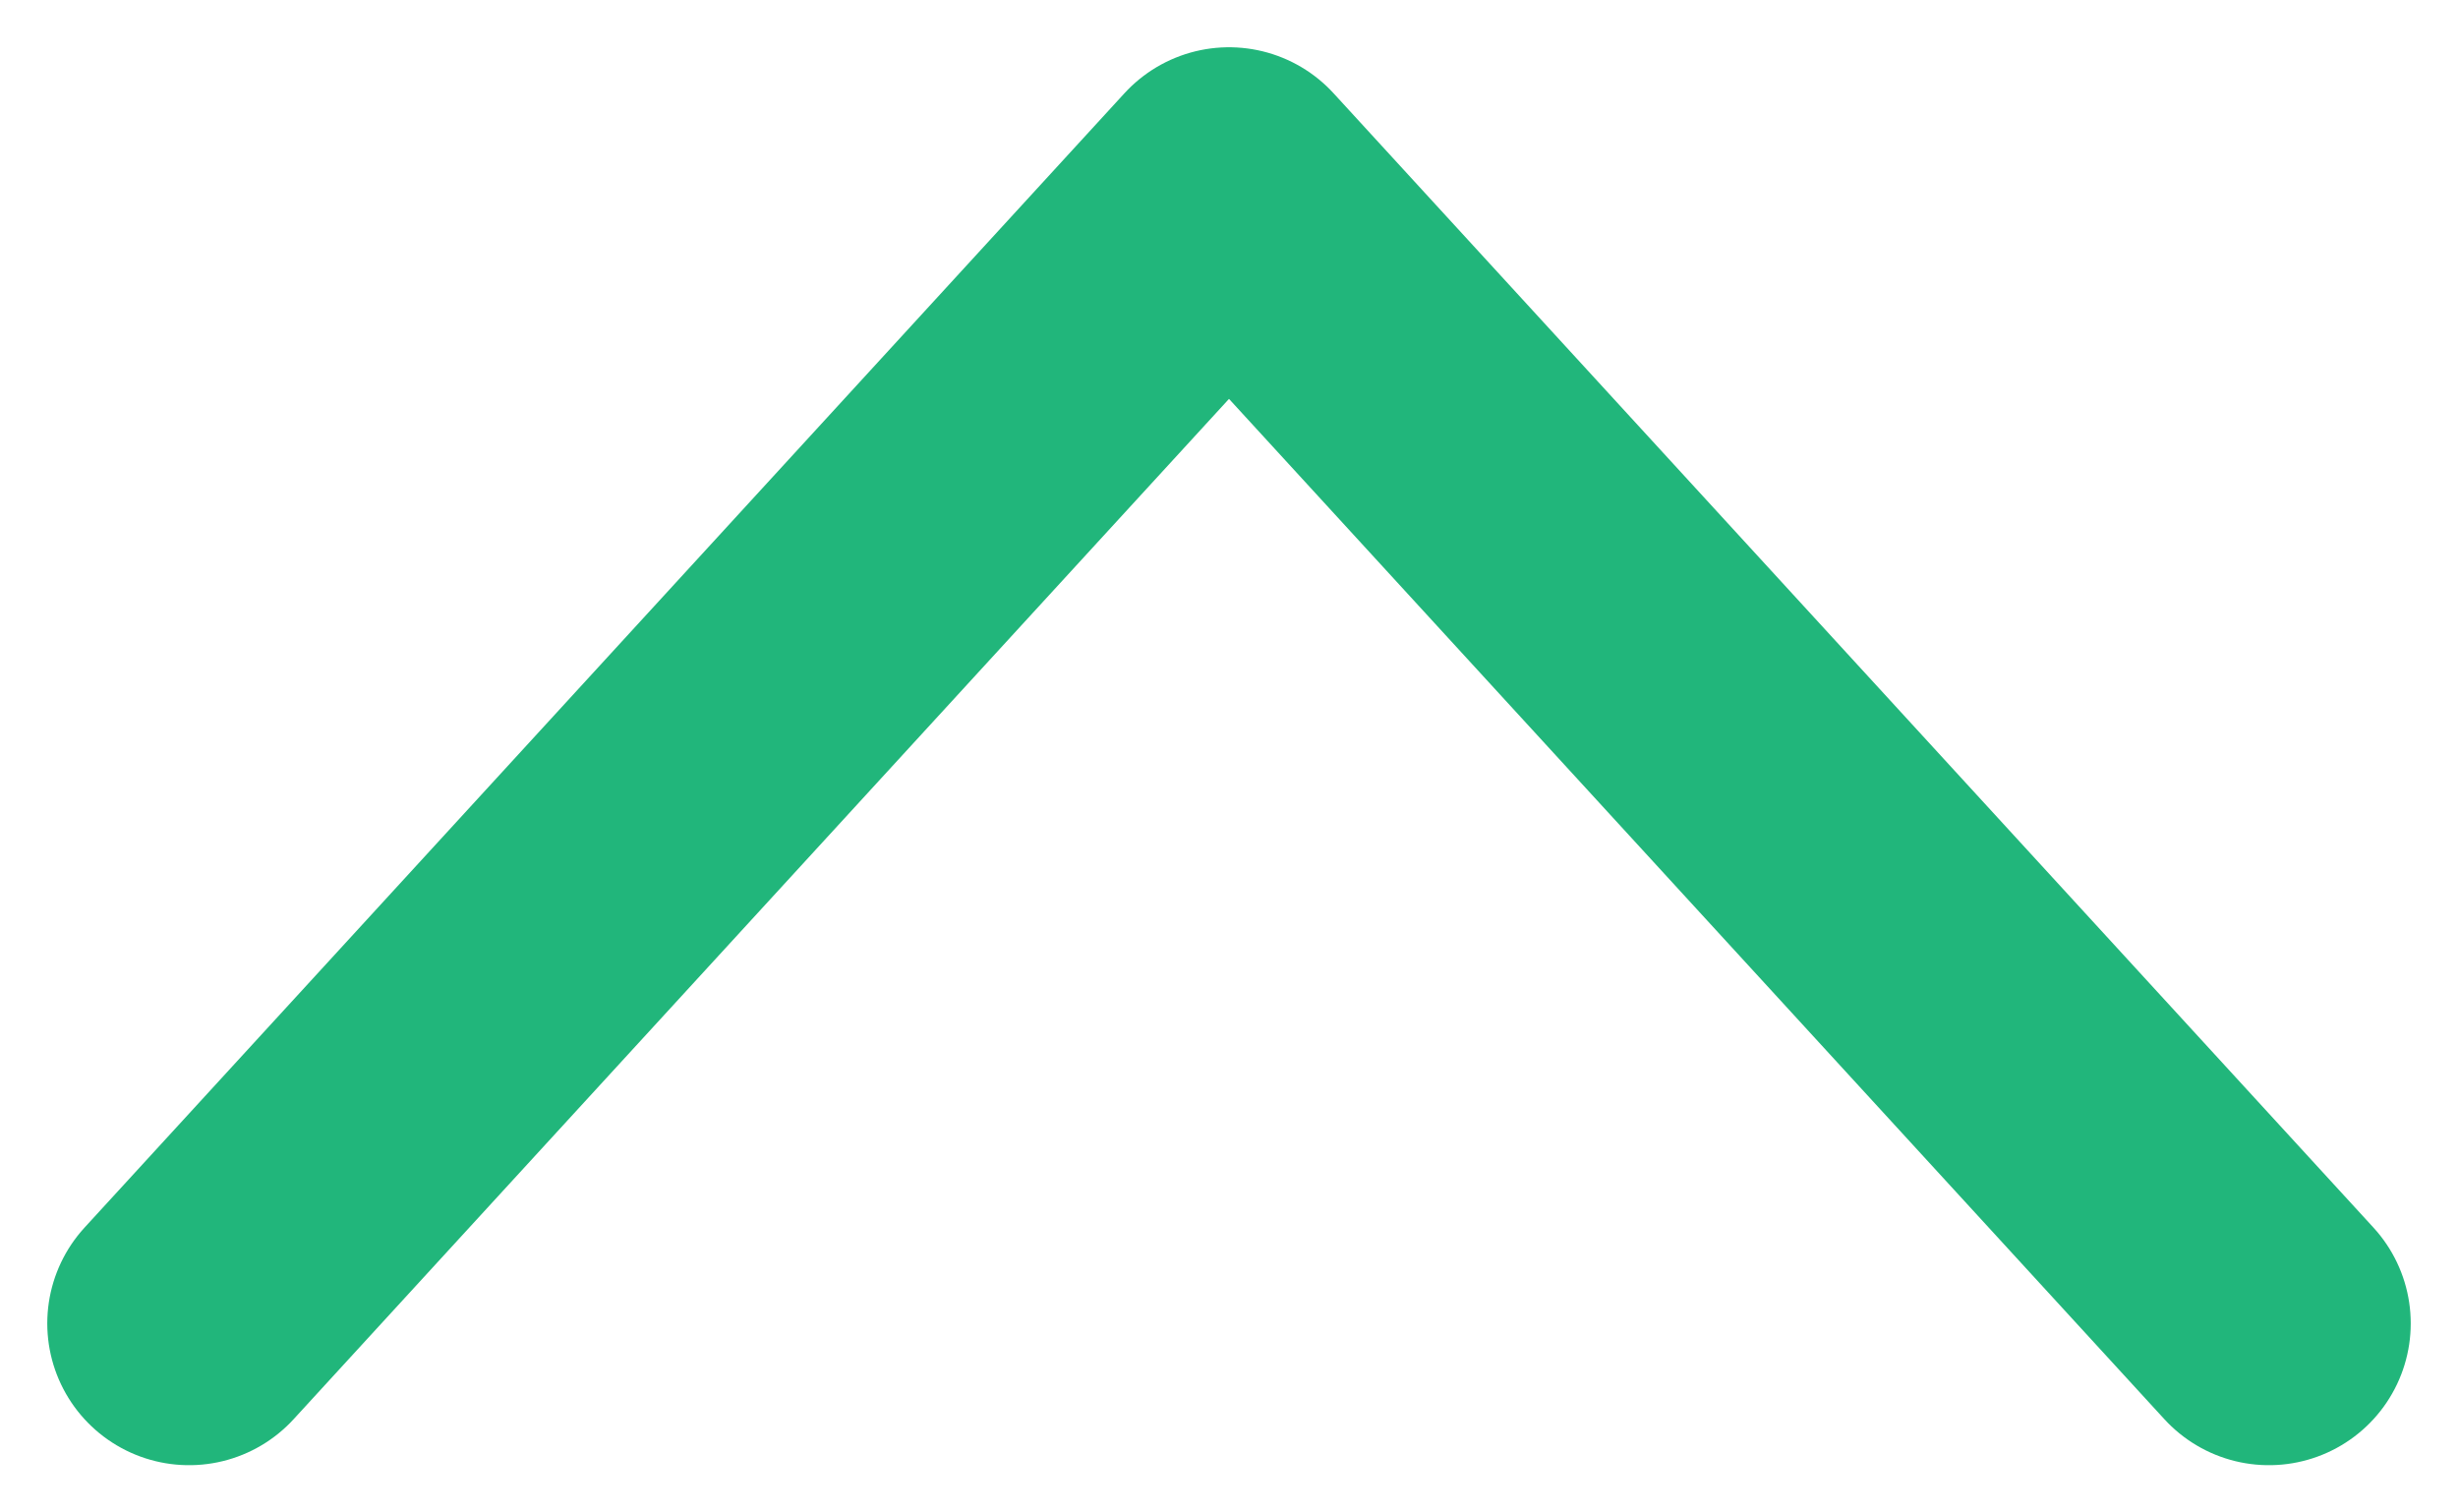 <svg fill="none" height="8" viewBox="0 0 13 8" width="13" xmlns="http://www.w3.org/2000/svg"><path d="m12 7-5.5-6-5.5 6" stroke="#21b67b" stroke-linecap="round" stroke-linejoin="round" stroke-width="1.5"/></svg>